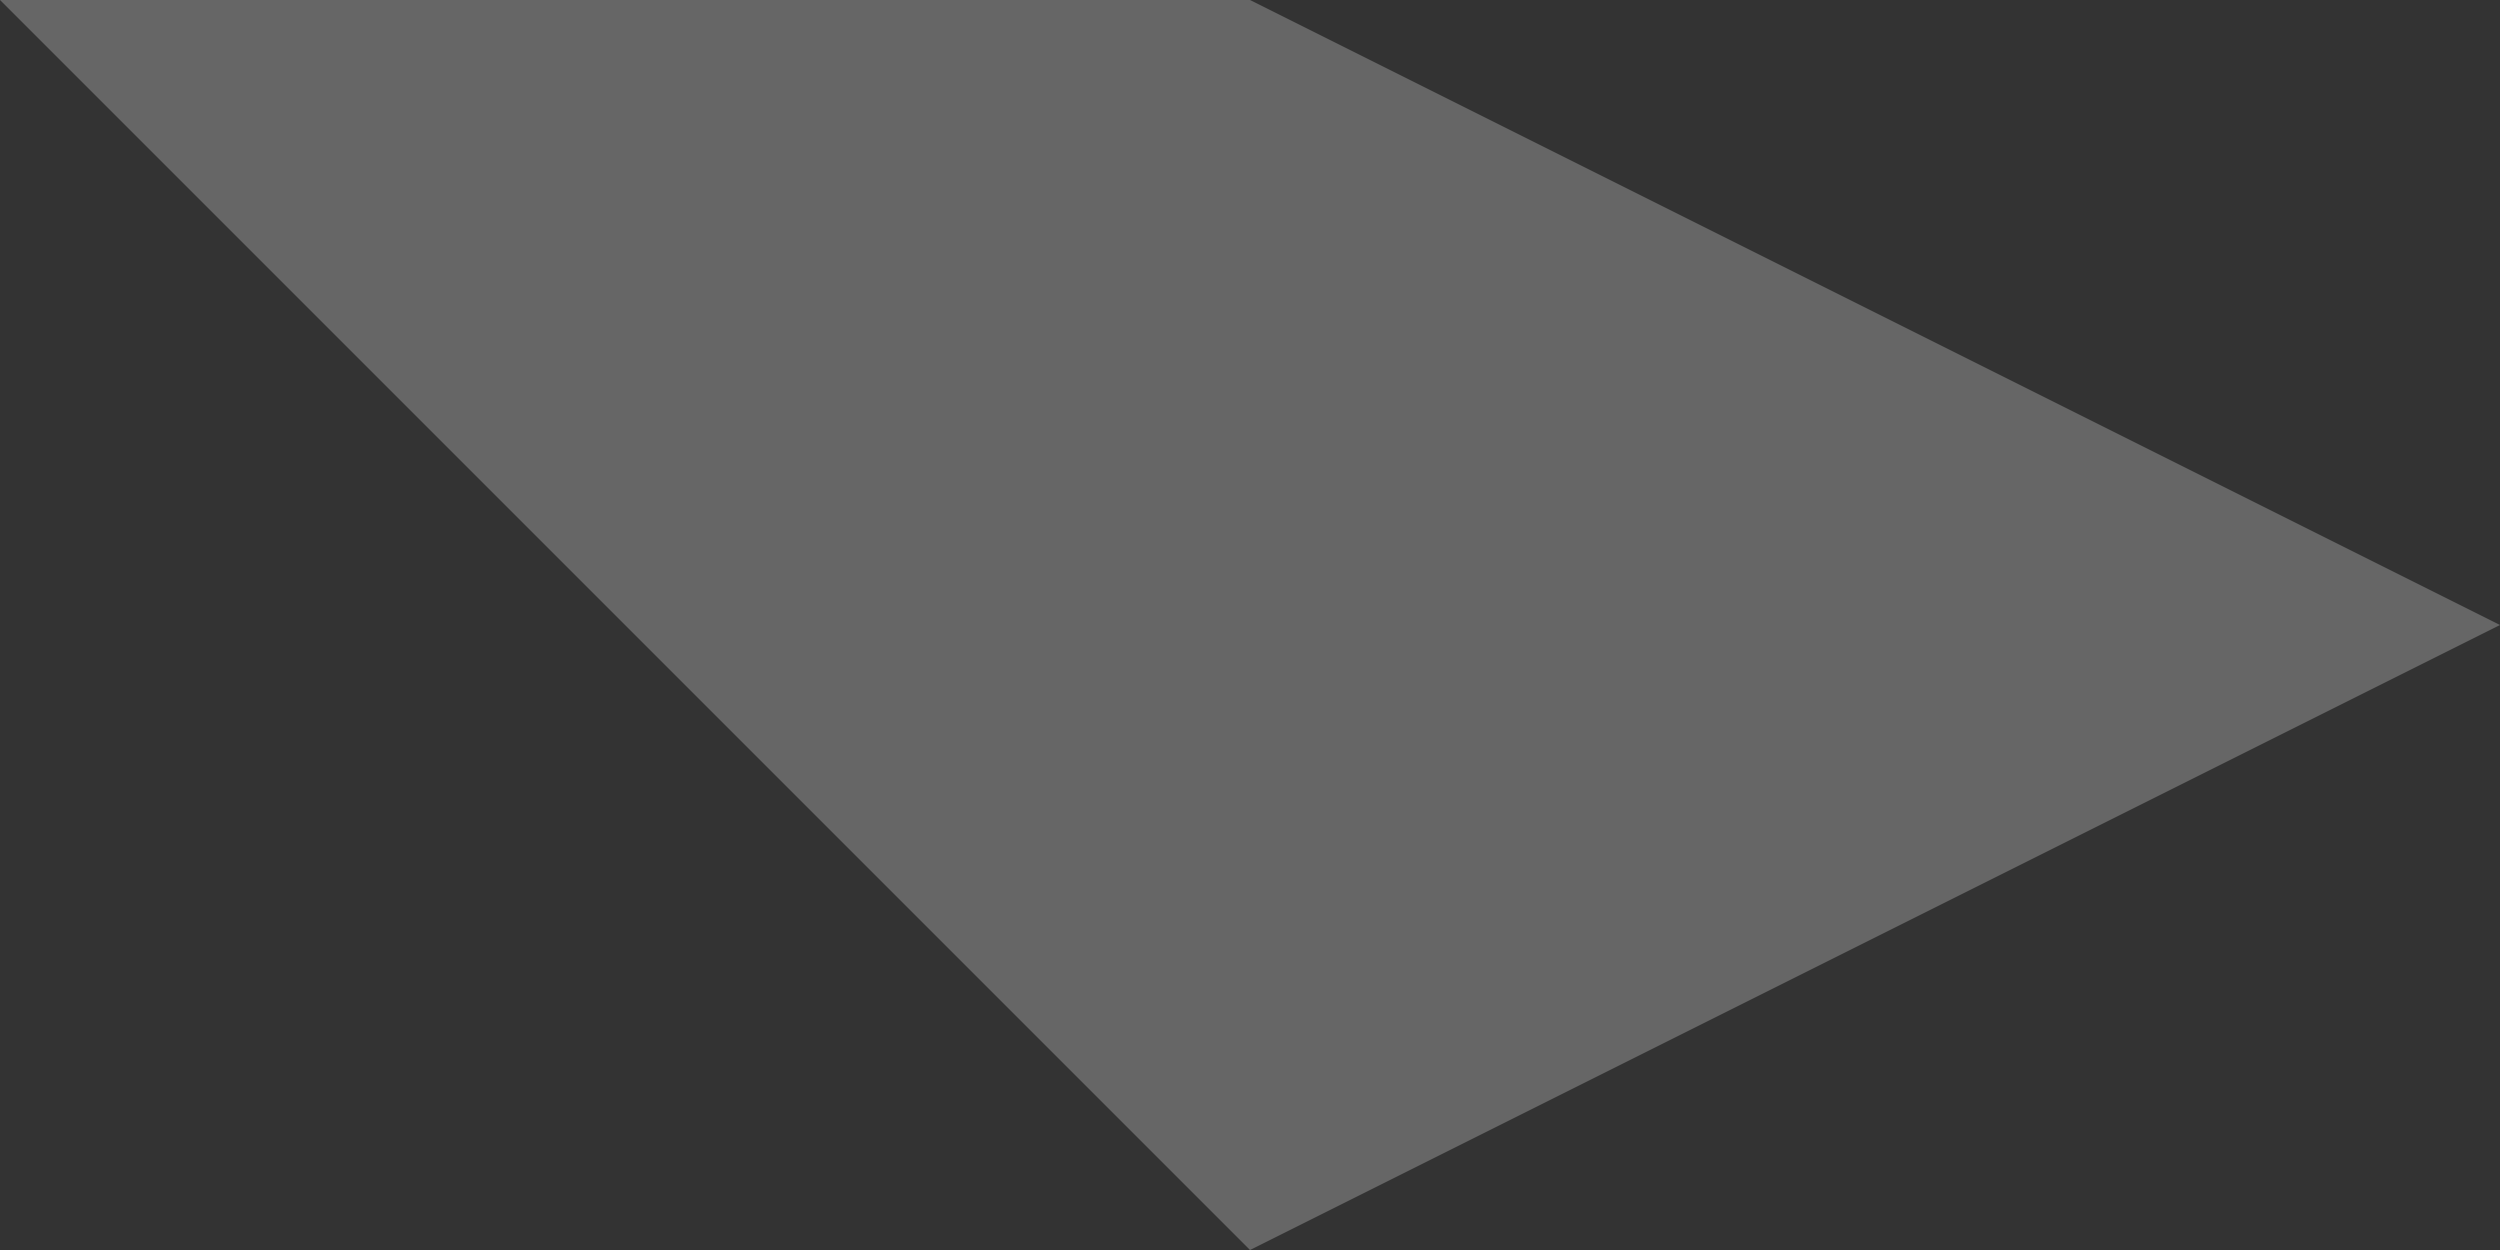 <?xml version="1.0" encoding="UTF-8" standalone="no"?>
<svg xmlns:xlink="http://www.w3.org/1999/xlink" height="29.0px" width="58.0px" xmlns="http://www.w3.org/2000/svg">
  <rect width="100%" height="100%" fill="#333333" stroke="none"/>
  <g transform="matrix(1.0, 0.0, 0.0, 1.0, 0.0, 0.0)">
    <path d="M0.0 0.0 L29.0 0.0 58.0 14.5 29.0 29.0 0.0 0.0" fill="#ffffff" fill-opacity="0.251" fill-rule="evenodd" stroke="none"/>
  </g>
</svg>
